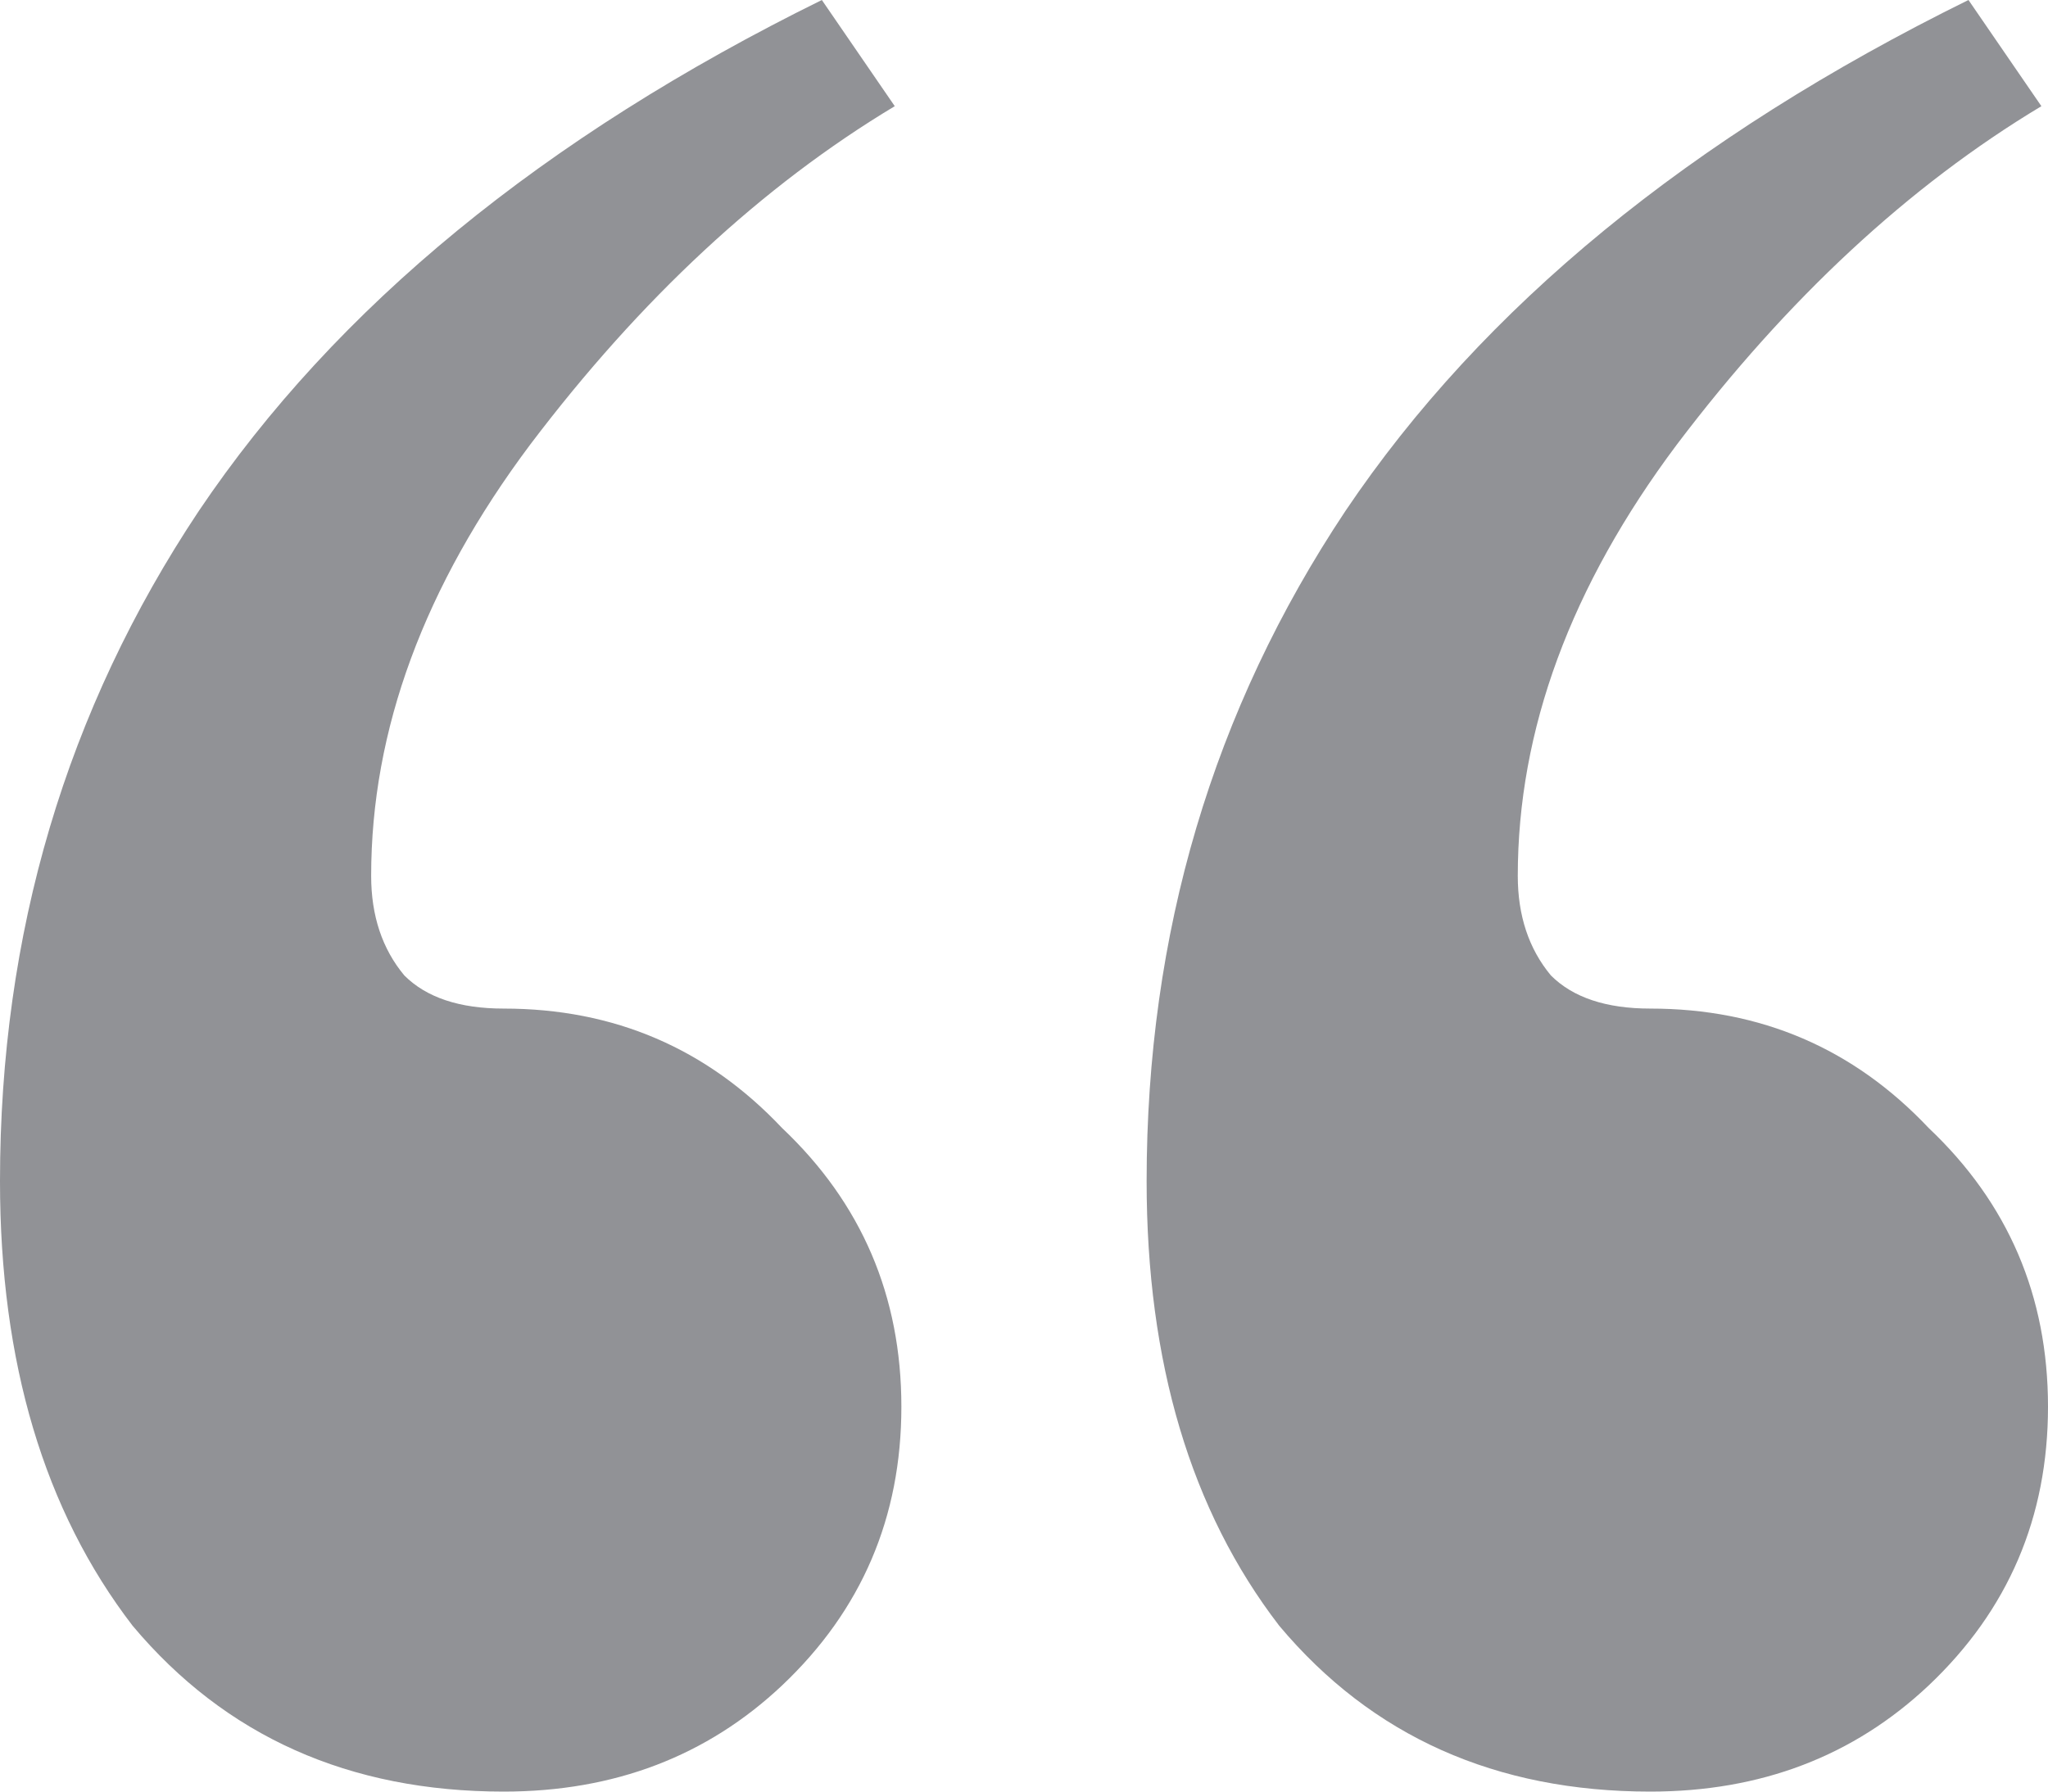<svg width="48" height="42" viewBox="0 0 48 42" fill="none" xmlns="http://www.w3.org/2000/svg">
<path id="&#226;&#128;&#156;" d="M11.806 42C8.181 42 5.282 40.704 3.107 38.111C1.036 35.415 0 31.941 0 27.689C0 21.881 1.553 16.644 4.66 11.978C7.871 7.207 12.738 3.215 19.262 0L20.971 2.489C17.864 4.356 15.016 7 12.427 10.422C9.942 13.741 8.699 17.111 8.699 20.533C8.699 21.467 8.958 22.244 9.476 22.867C9.994 23.385 10.77 23.644 11.806 23.644C14.395 23.644 16.57 24.578 18.33 26.444C20.194 28.207 21.126 30.385 21.126 32.978C21.126 35.57 20.194 37.748 18.33 39.511C16.57 41.17 14.395 42 11.806 42ZM38.68 42C35.055 42 32.155 40.704 29.981 38.111C27.909 35.415 26.874 31.941 26.874 27.689C26.874 21.881 28.427 16.644 31.534 11.978C34.744 7.207 39.612 3.215 46.136 0L47.845 2.489C44.738 4.356 41.89 7 39.301 10.422C36.816 13.741 35.573 17.111 35.573 20.533C35.573 21.467 35.832 22.244 36.349 22.867C36.867 23.385 37.644 23.644 38.68 23.644C41.269 23.644 43.443 24.578 45.204 26.444C47.068 28.207 48 30.385 48 32.978C48 35.57 47.068 37.748 45.204 39.511C43.443 41.17 41.269 42 38.68 42Z" fill="#919296"/>
</svg>

